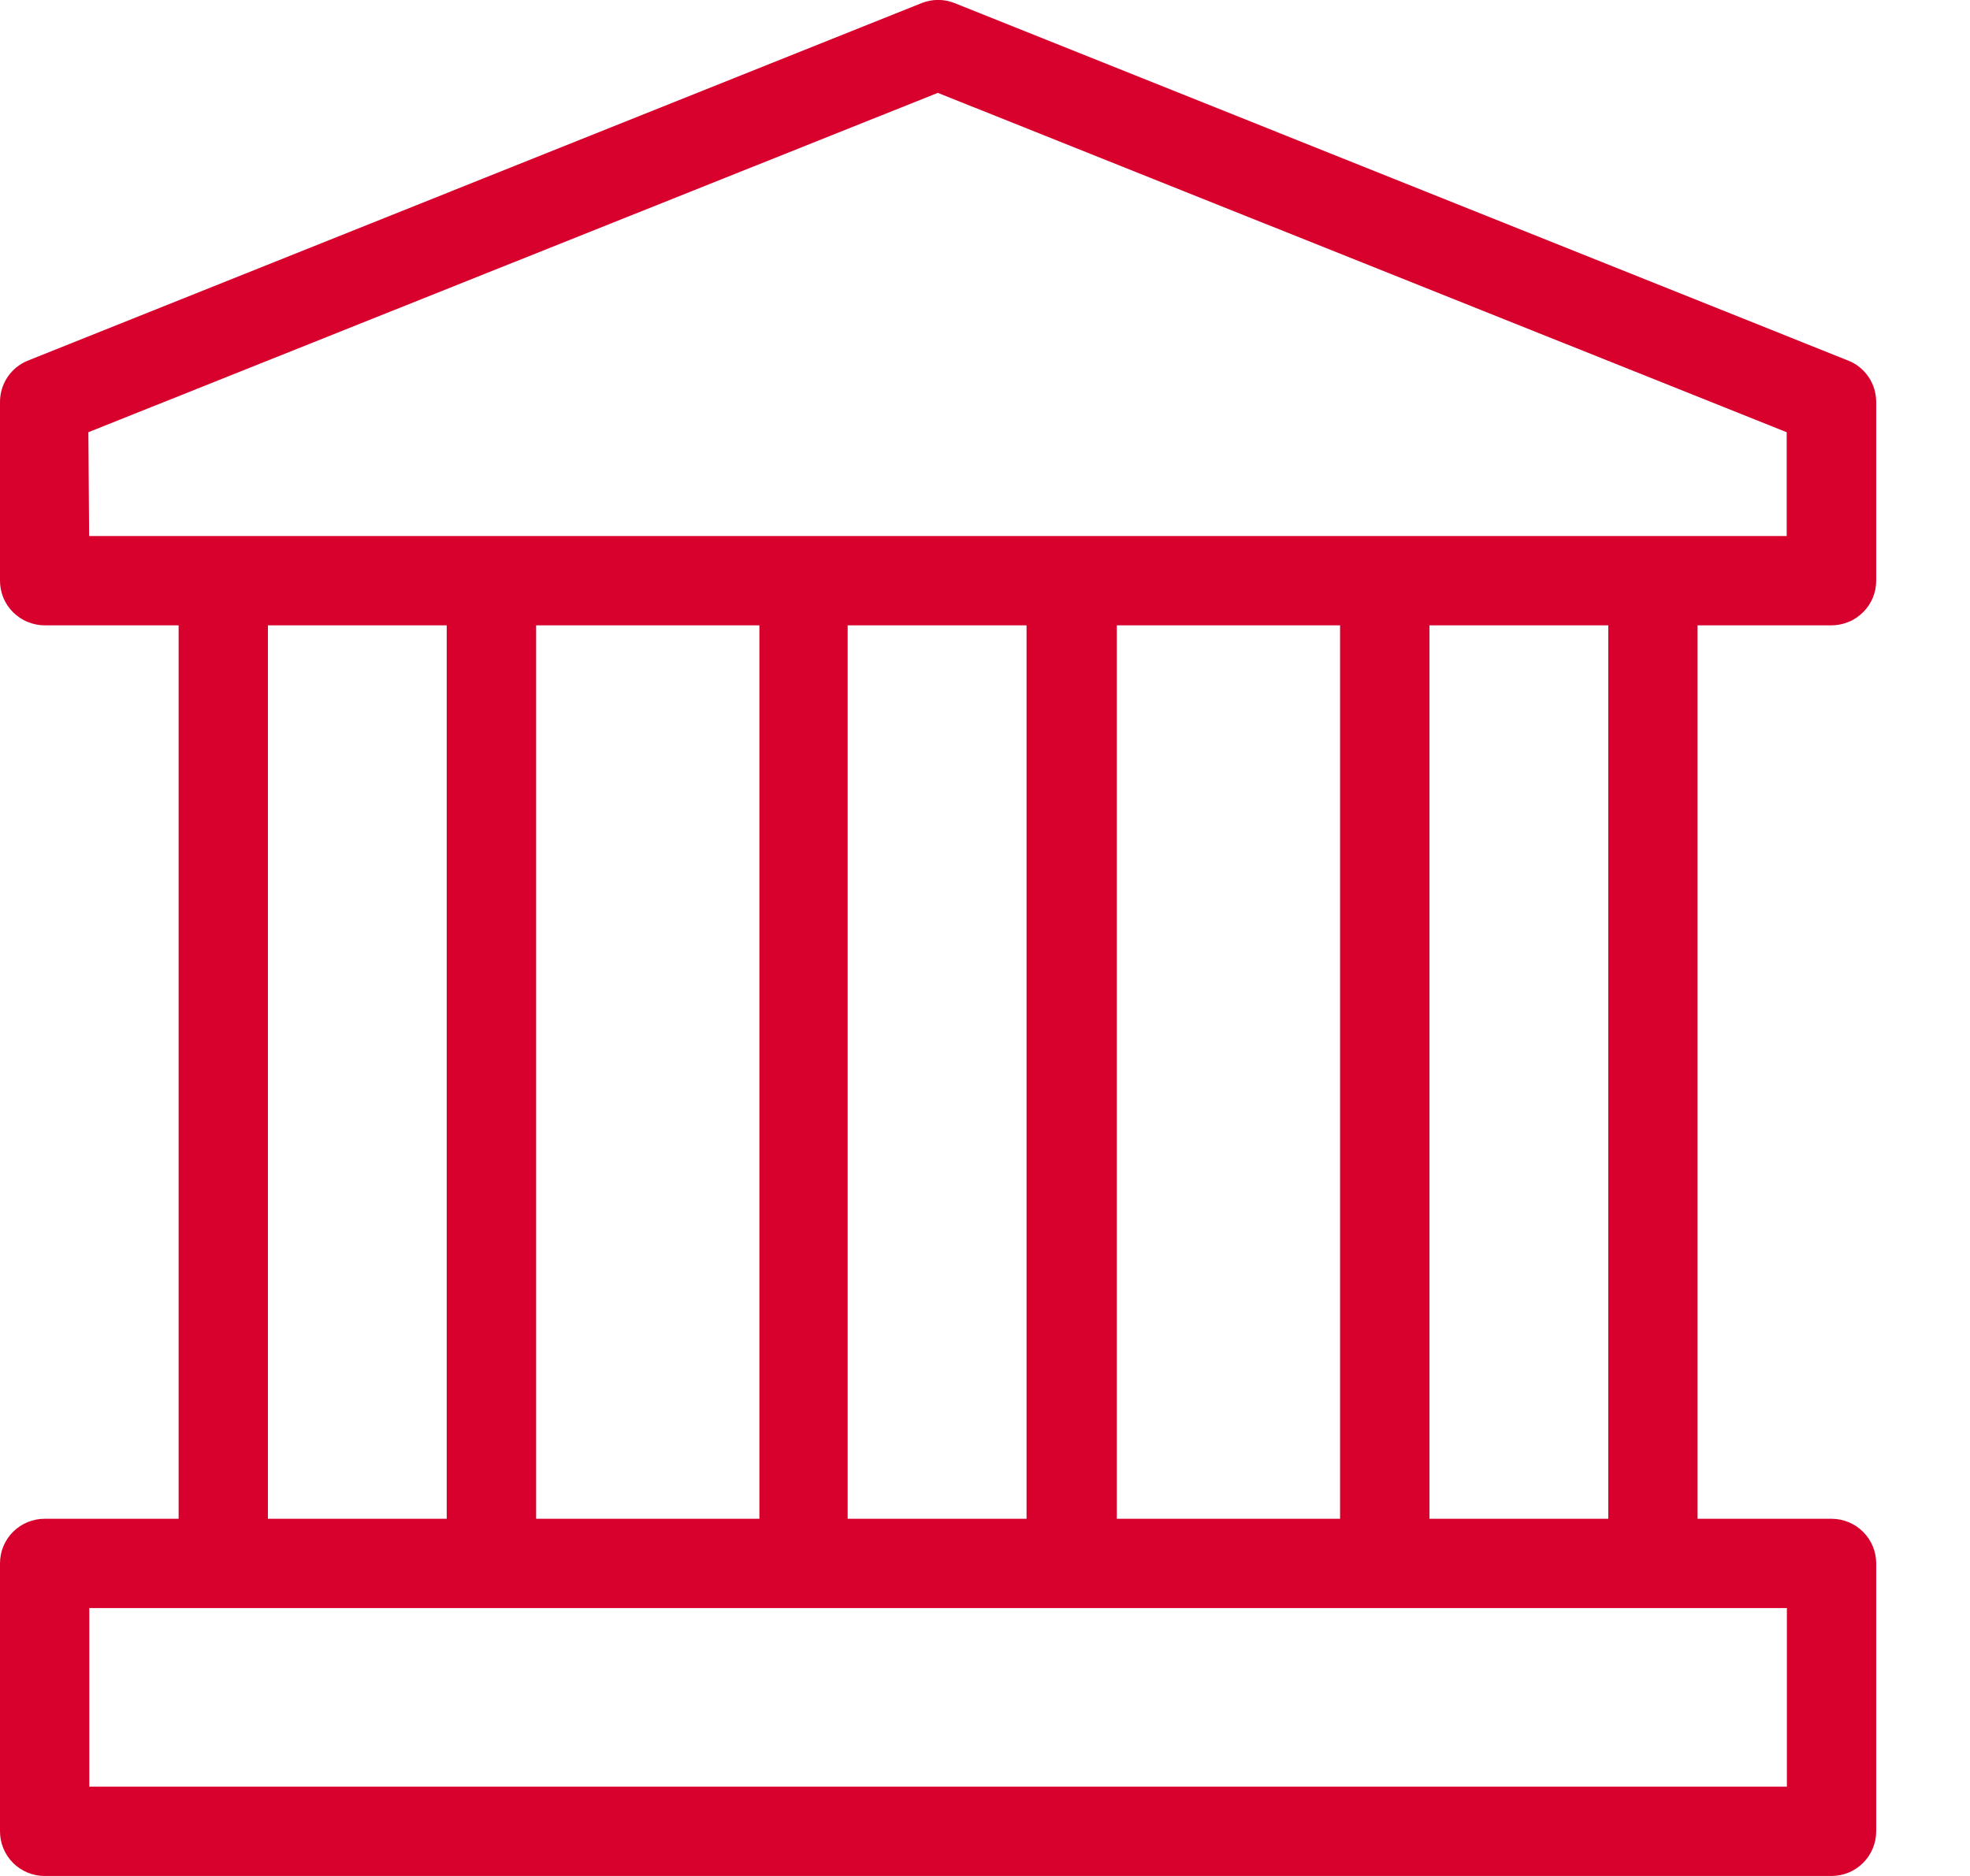 <svg width="21" height="20" viewBox="0 0 21 20" fill="none" xmlns="http://www.w3.org/2000/svg">
    <g clip-path="url(#clip0_488_1631)">
        <path fill-rule="evenodd" clip-rule="evenodd" d="M19.524 6.667C19.586 6.667 19.648 6.654 19.706 6.63C19.764 6.607 19.816 6.571 19.86 6.527C19.905 6.483 19.94 6.431 19.964 6.373C19.988 6.315 20 6.253 20 6.191V4.286C20 4.191 19.972 4.098 19.919 4.019C19.865 3.94 19.79 3.879 19.701 3.844L10.176 0.033C10.063 -0.012 9.937 -0.012 9.824 0.033L0.299 3.844C0.21 3.879 0.135 3.94 0.081 4.019C0.028 4.098 -0 4.191 8.74237e-07 4.286V6.191C8.74237e-07 6.253 0.012 6.315 0.036 6.373C0.06 6.431 0.095 6.483 0.139 6.527C0.184 6.571 0.236 6.607 0.294 6.63C0.352 6.654 0.413 6.667 0.476 6.667H1.904V16.192H0.476C0.413 16.192 0.352 16.204 0.294 16.228C0.236 16.252 0.184 16.287 0.139 16.331C0.095 16.375 0.06 16.428 0.036 16.485C0.012 16.543 8.74237e-07 16.605 8.74237e-07 16.668V19.524C8.74237e-07 19.587 0.012 19.648 0.036 19.706C0.06 19.764 0.095 19.816 0.139 19.861C0.184 19.905 0.236 19.94 0.294 19.964C0.352 19.988 0.413 20 0.476 20H19.524C19.65 20 19.771 19.95 19.86 19.861C19.95 19.771 20 19.65 20 19.524V16.668C20 16.541 19.95 16.42 19.86 16.331C19.771 16.242 19.65 16.192 19.524 16.192H18.096V6.667H19.524ZM0.942 4.608L9.997 0.99L19.046 4.608V5.715H0.95L0.942 4.608ZM10.943 16.192H9.036V6.667H10.943V16.192ZM8.095 6.667V16.192H5.715V6.667H8.095ZM2.856 6.667H4.762V16.192H2.856V6.667ZM19.048 19.048H0.952V17.144H19.048V19.048ZM15.238 16.192V6.667H17.144V16.192H15.238ZM14.285 16.192H11.905V6.667H14.285V16.192Z" fill="#D8002C"/>
    </g>
    <defs>
        <clipPath id="clip0_488_1631">
            <rect width="20.002" height="20" fill="white"/>
        </clipPath>
    </defs>
</svg>
